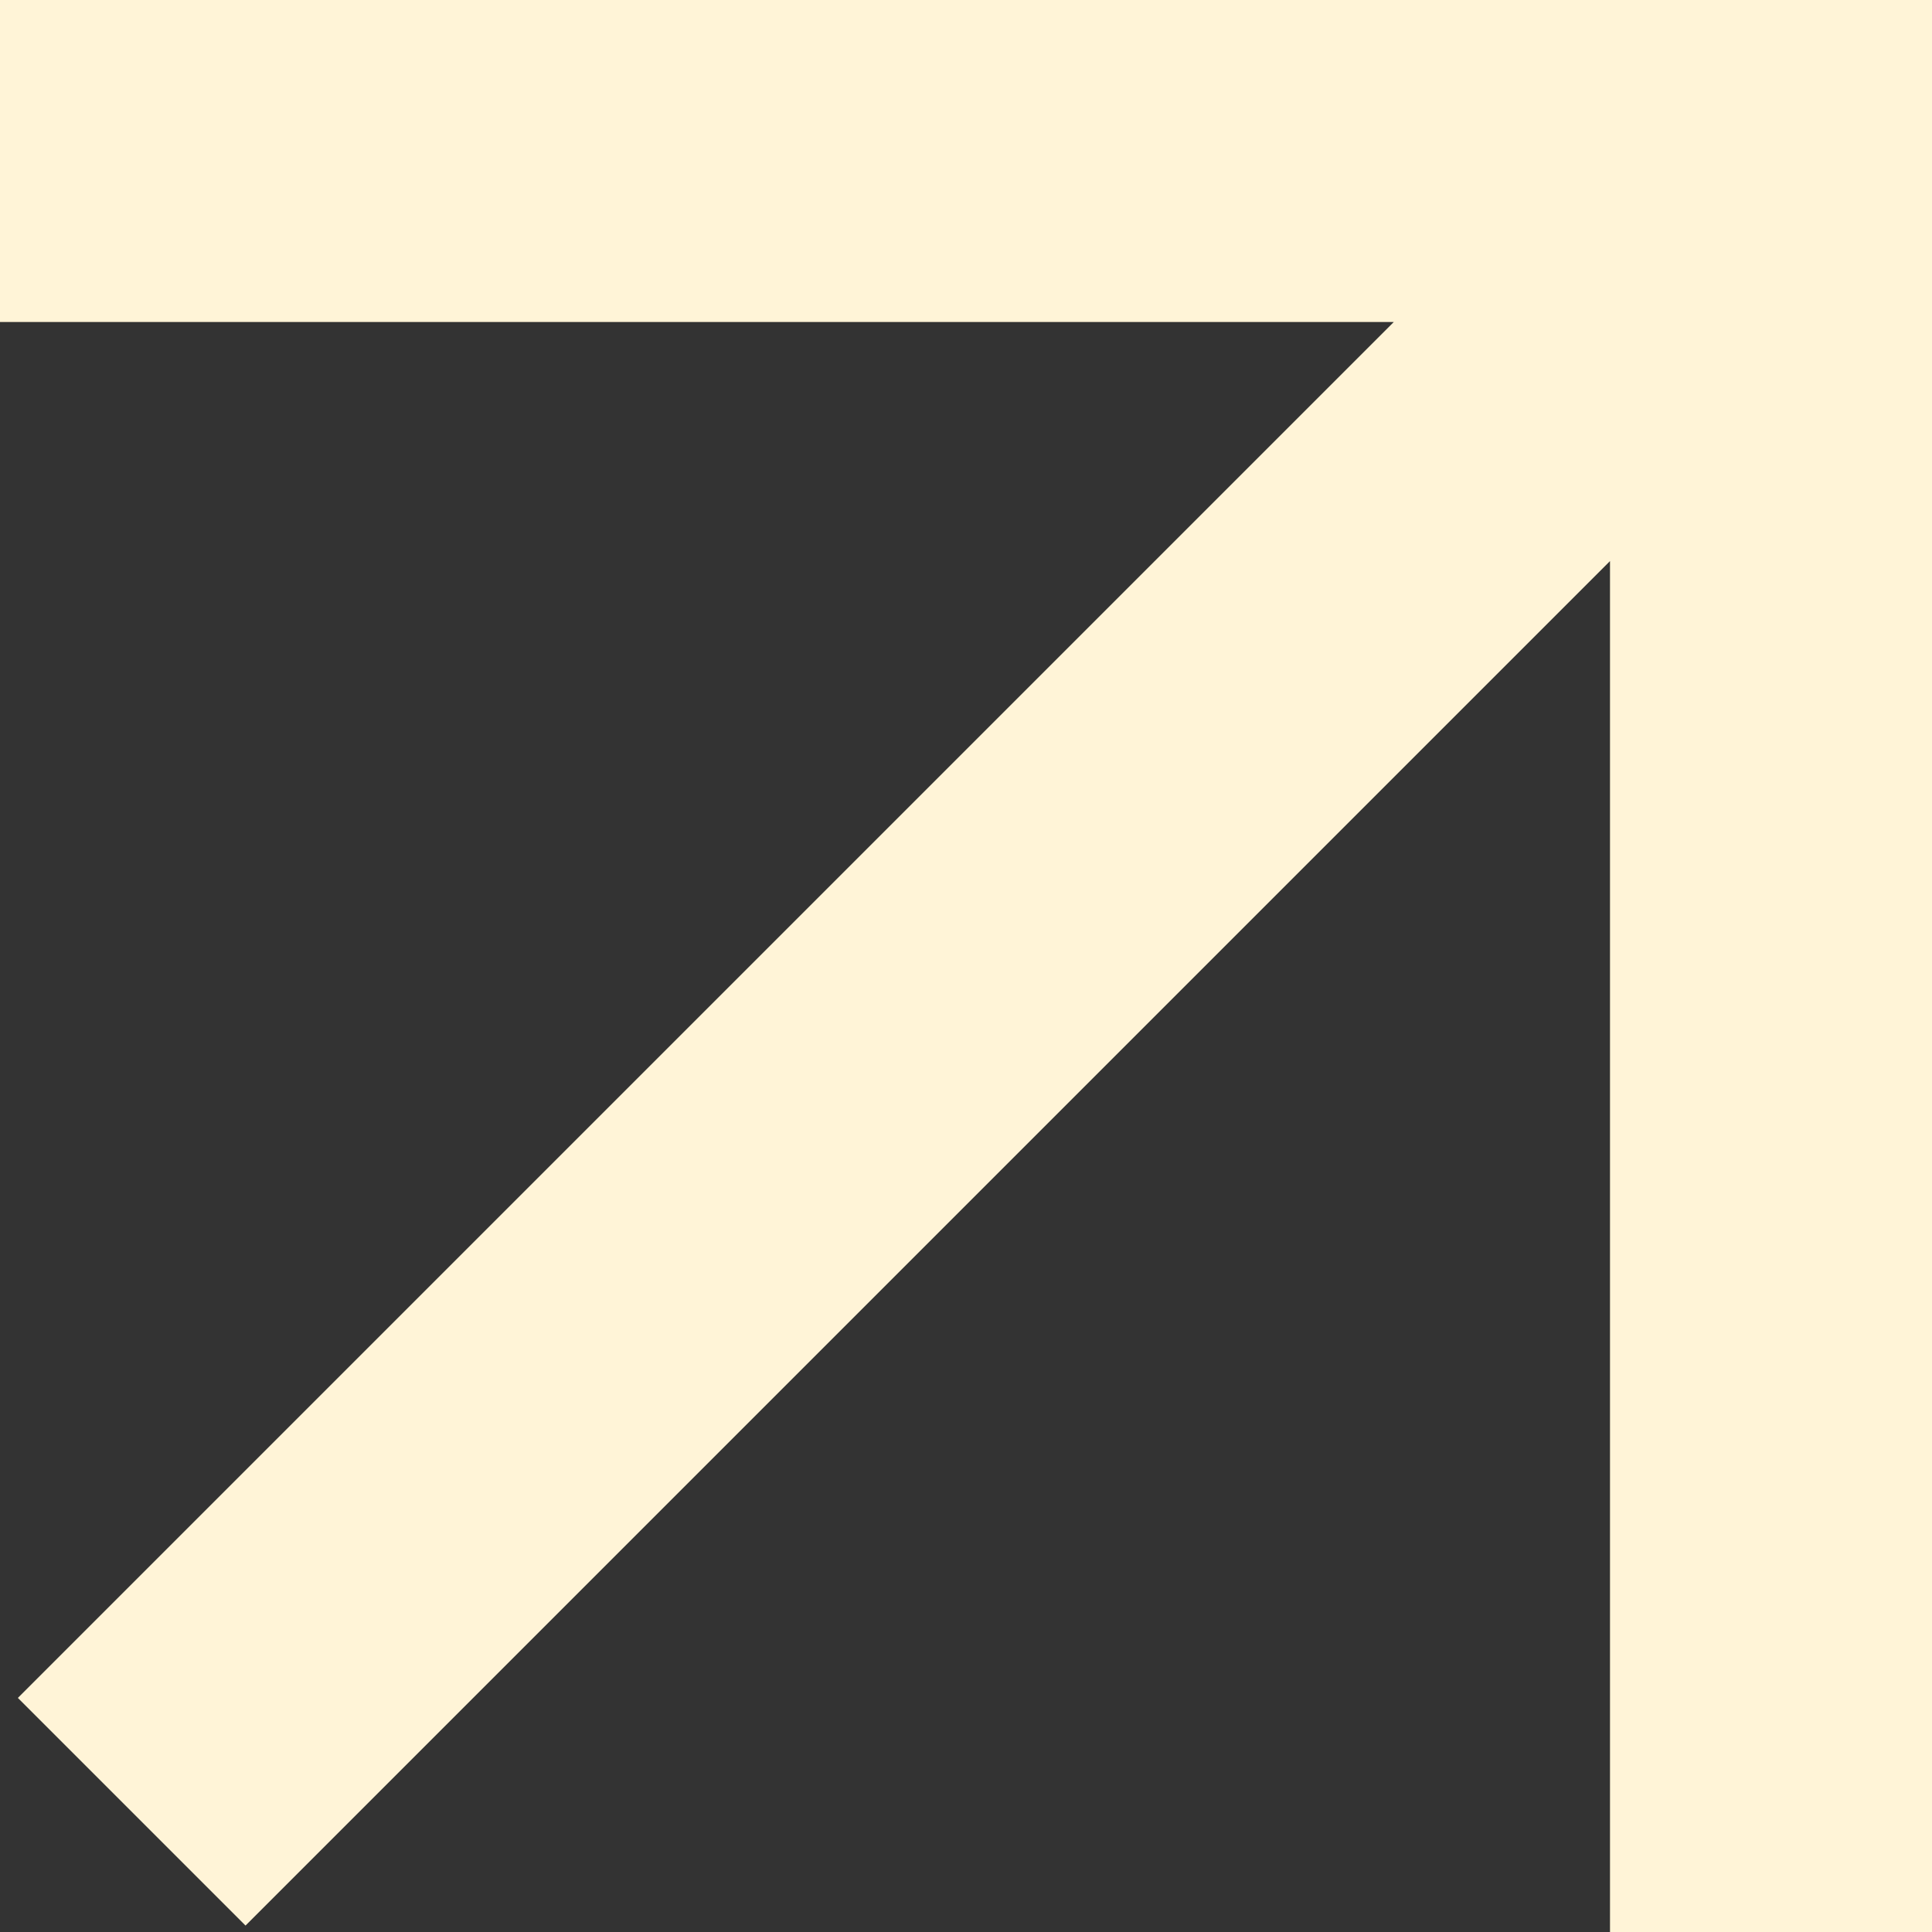 <svg width="12" height="12" fill="none" xmlns="http://www.w3.org/2000/svg"><rect width="100%" height="100%" fill="#333333" stroke="none"/><path fill-rule="evenodd" clip-rule="evenodd" d="M0 0h12v12h-2V3.485L1.525 11.96.111 10.546 8.657 2H0V0z" fill="#FFF4D7"/></svg>